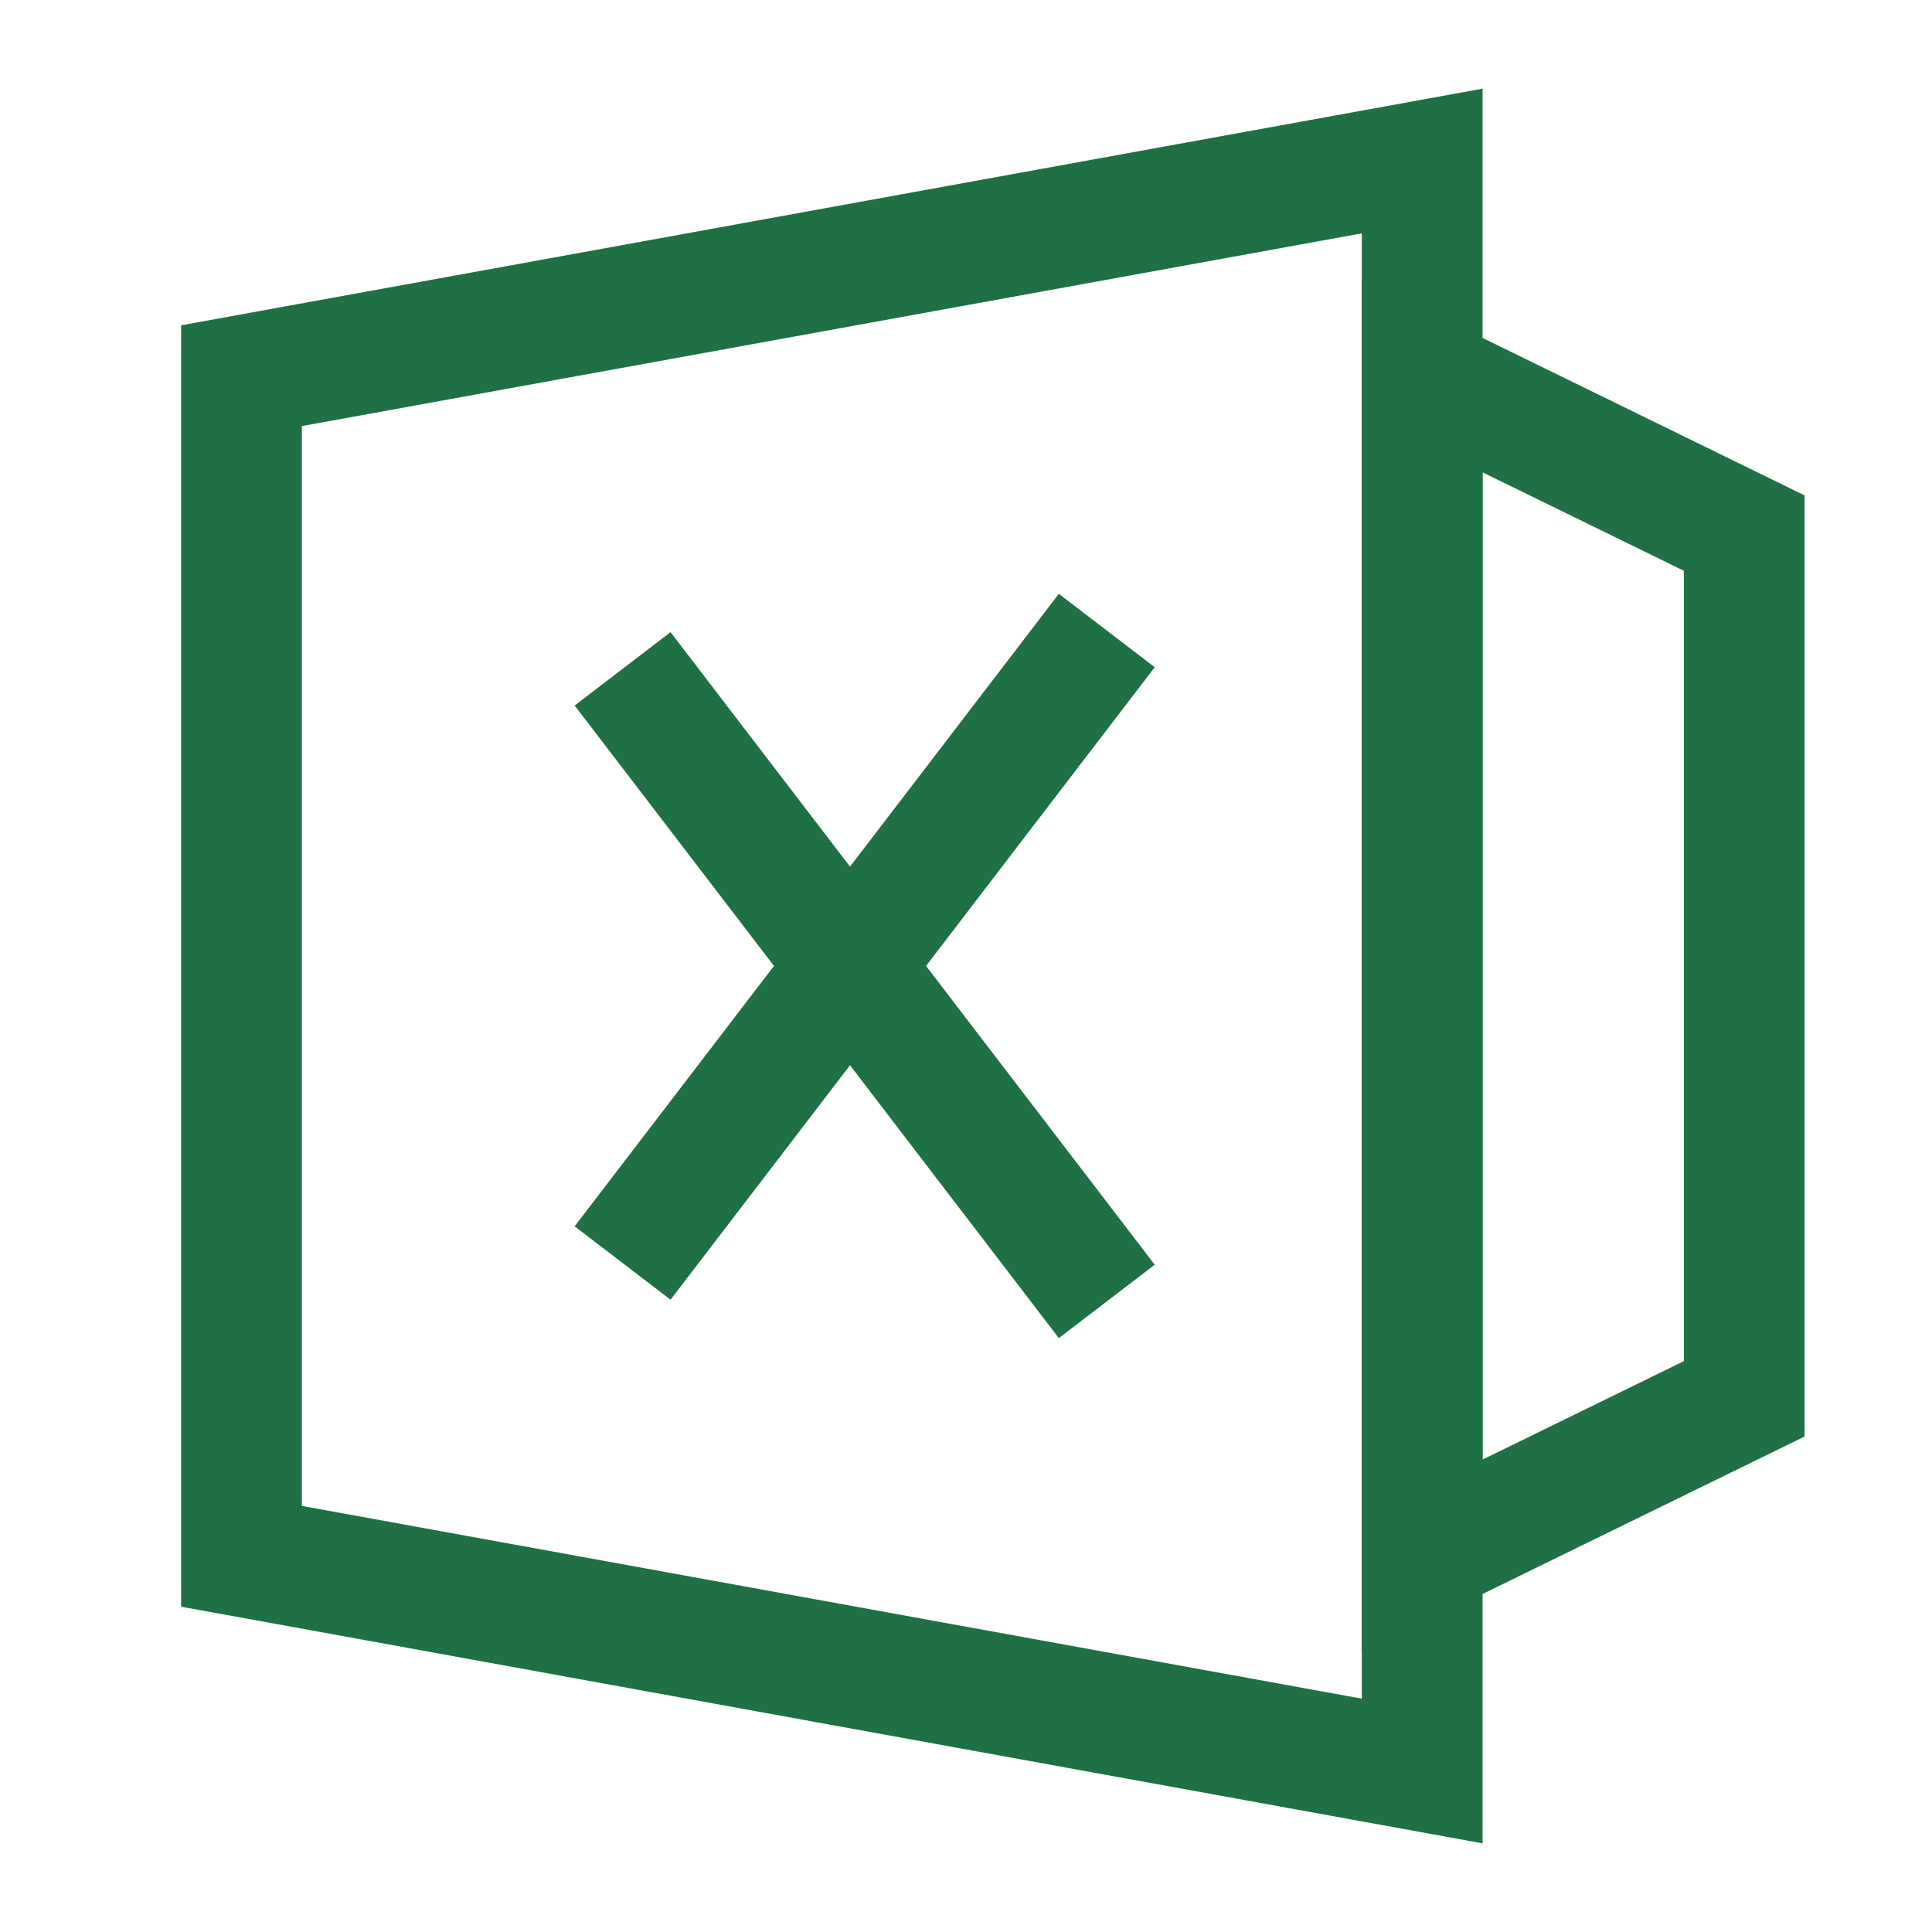 <svg width="24" height="24" viewBox="0 0 24 24" fill="none" xmlns="http://www.w3.org/2000/svg">
<path d="M8.19 8.904L13.293 15.571M13.293 8.428L8.19 15.094" stroke="#1F7044" stroke-width="1.5" stroke-miterlimit="10" stroke-linecap="square"/>
<path d="M3 4.667L17.667 2V22L3 19.333V4.667Z" stroke="#1F7044" stroke-width="1.5" stroke-miterlimit="10" stroke-linecap="square"/>
<path d="M21.667 6.622L17.667 4.666V19.333L21.667 17.377V6.622Z" stroke="#1F7044" stroke-width="1.5" stroke-miterlimit="10" stroke-linecap="square"/>
</svg>
